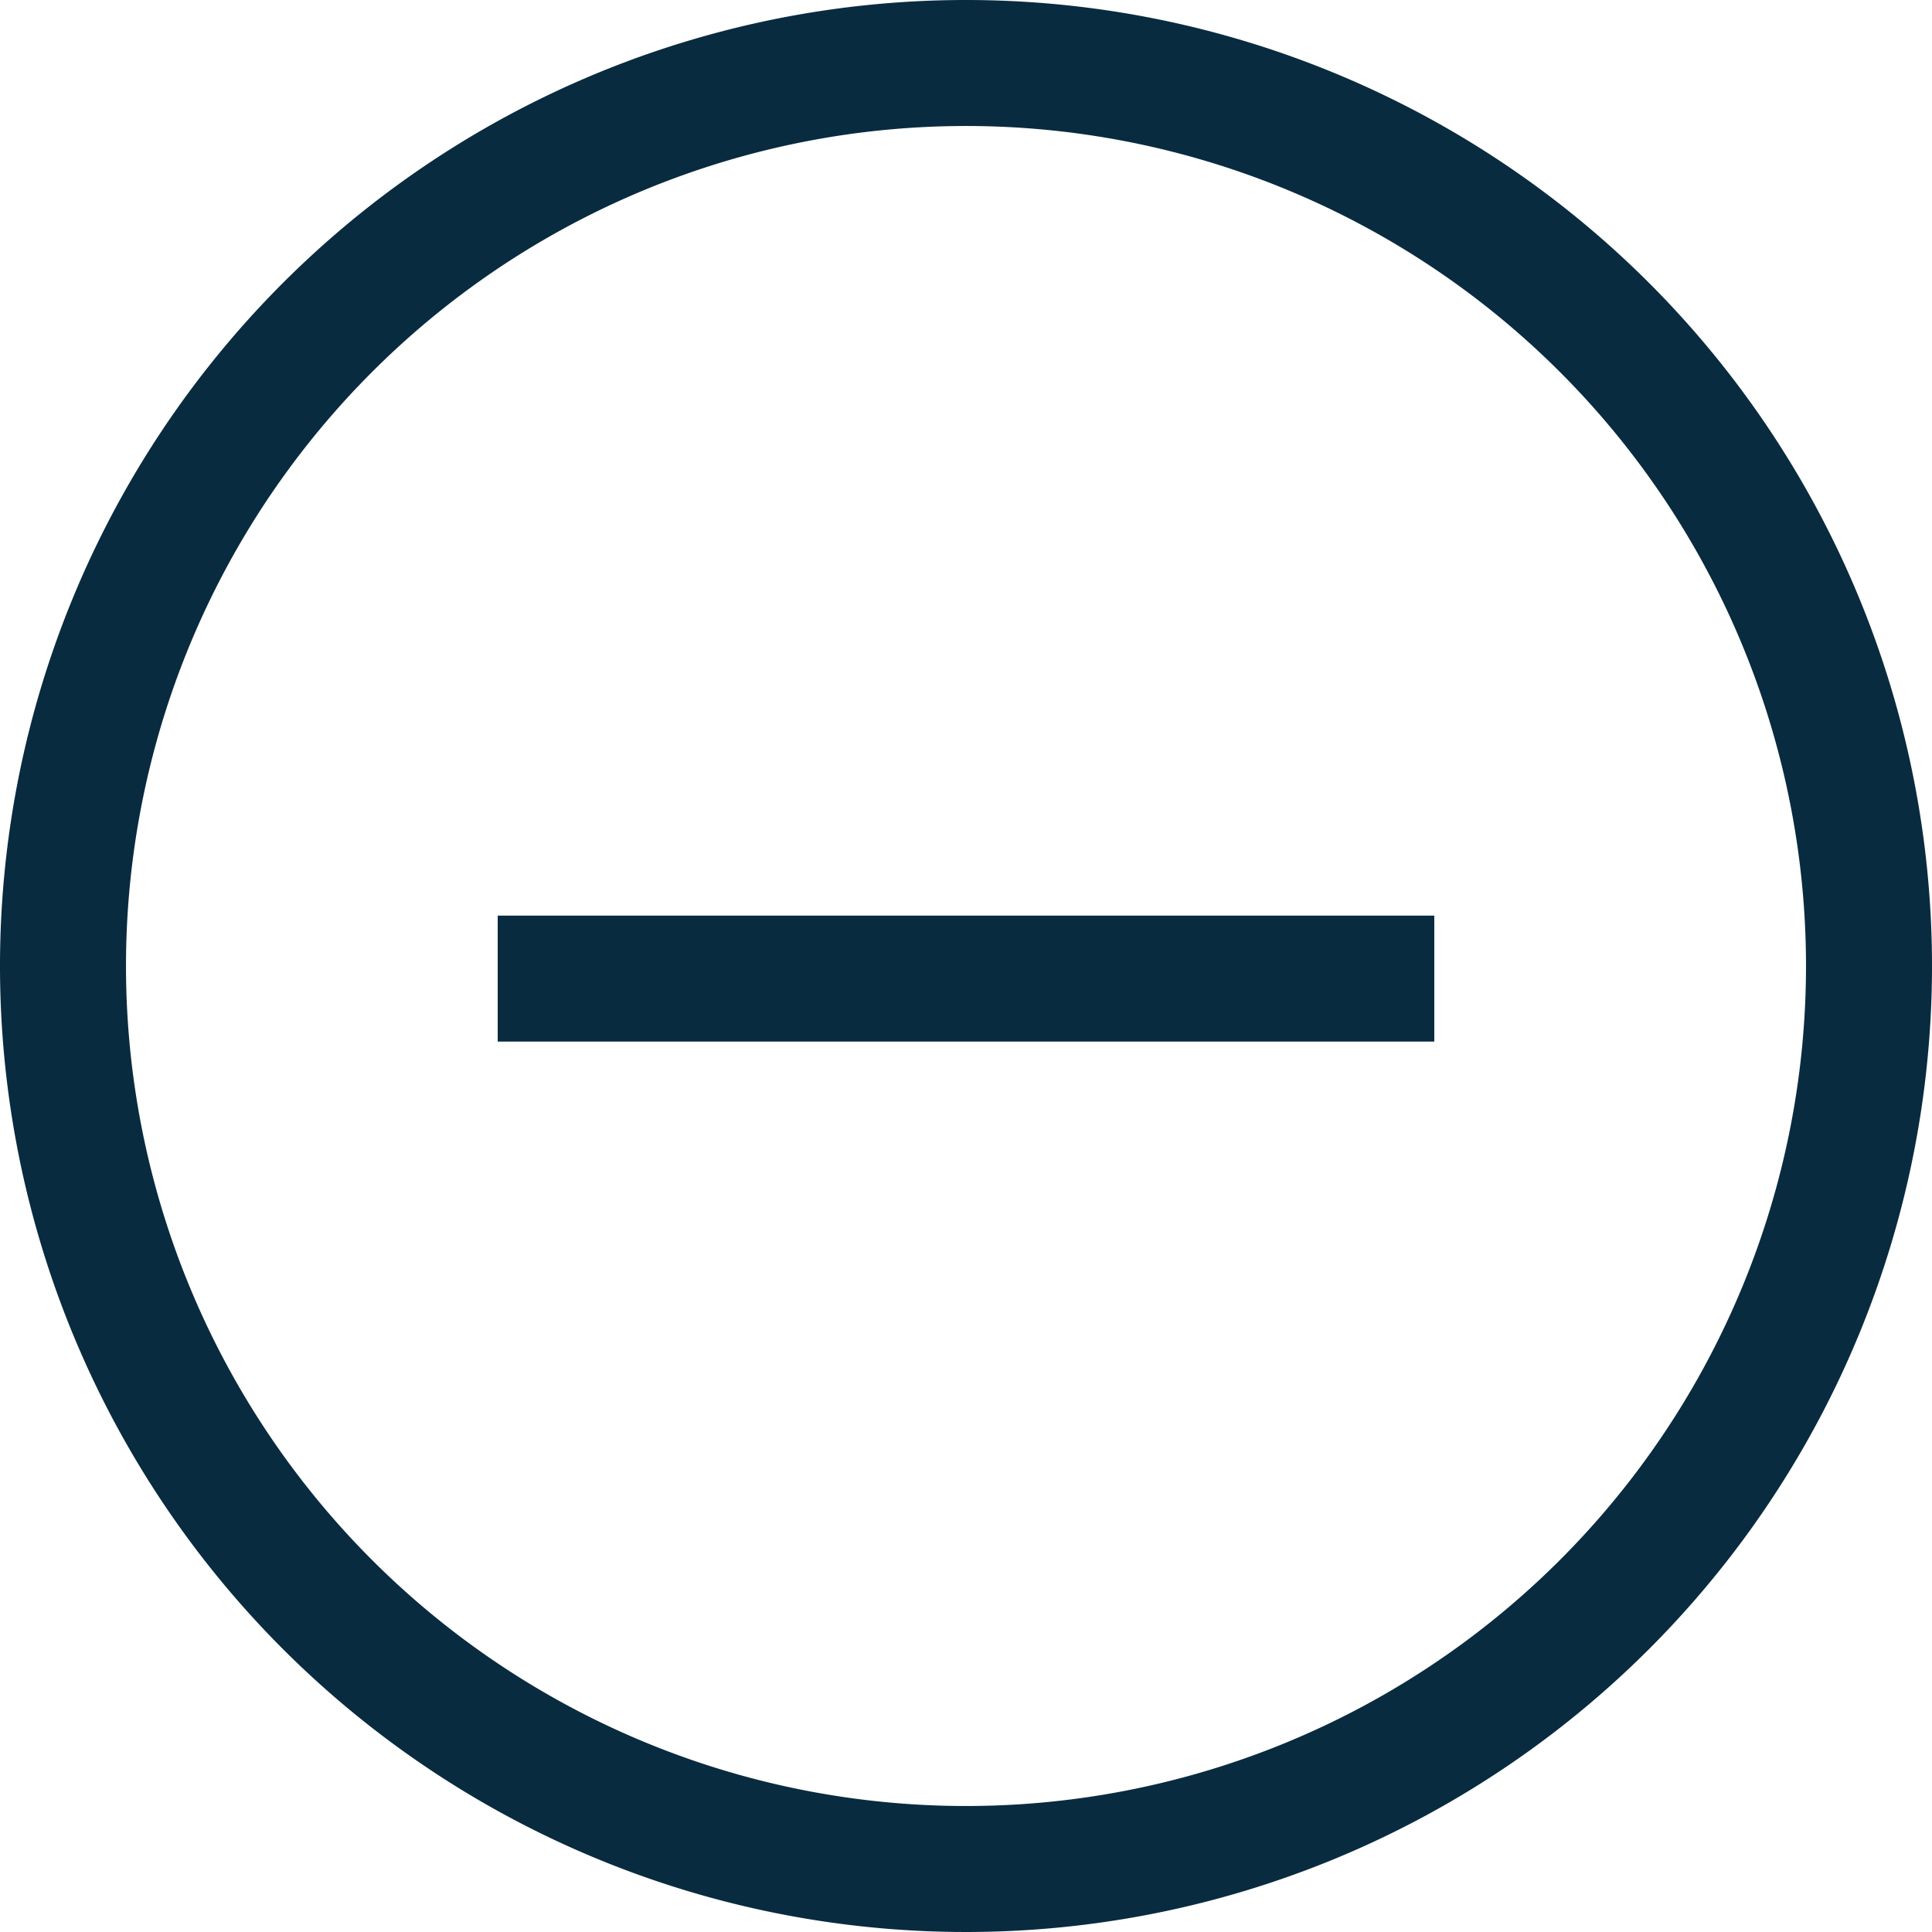 <svg xmlns="http://www.w3.org/2000/svg" viewBox="0 0 46 46"><path d="M11.85,21.8h22.3v3H11.85ZM46,23A23,23,0,1,1,23,0,23,23,0,0,1,46,23Zm-3,0A20,20,0,1,0,23,43,20,20,0,0,0,43,23Z" fill="#092b40"/></svg>